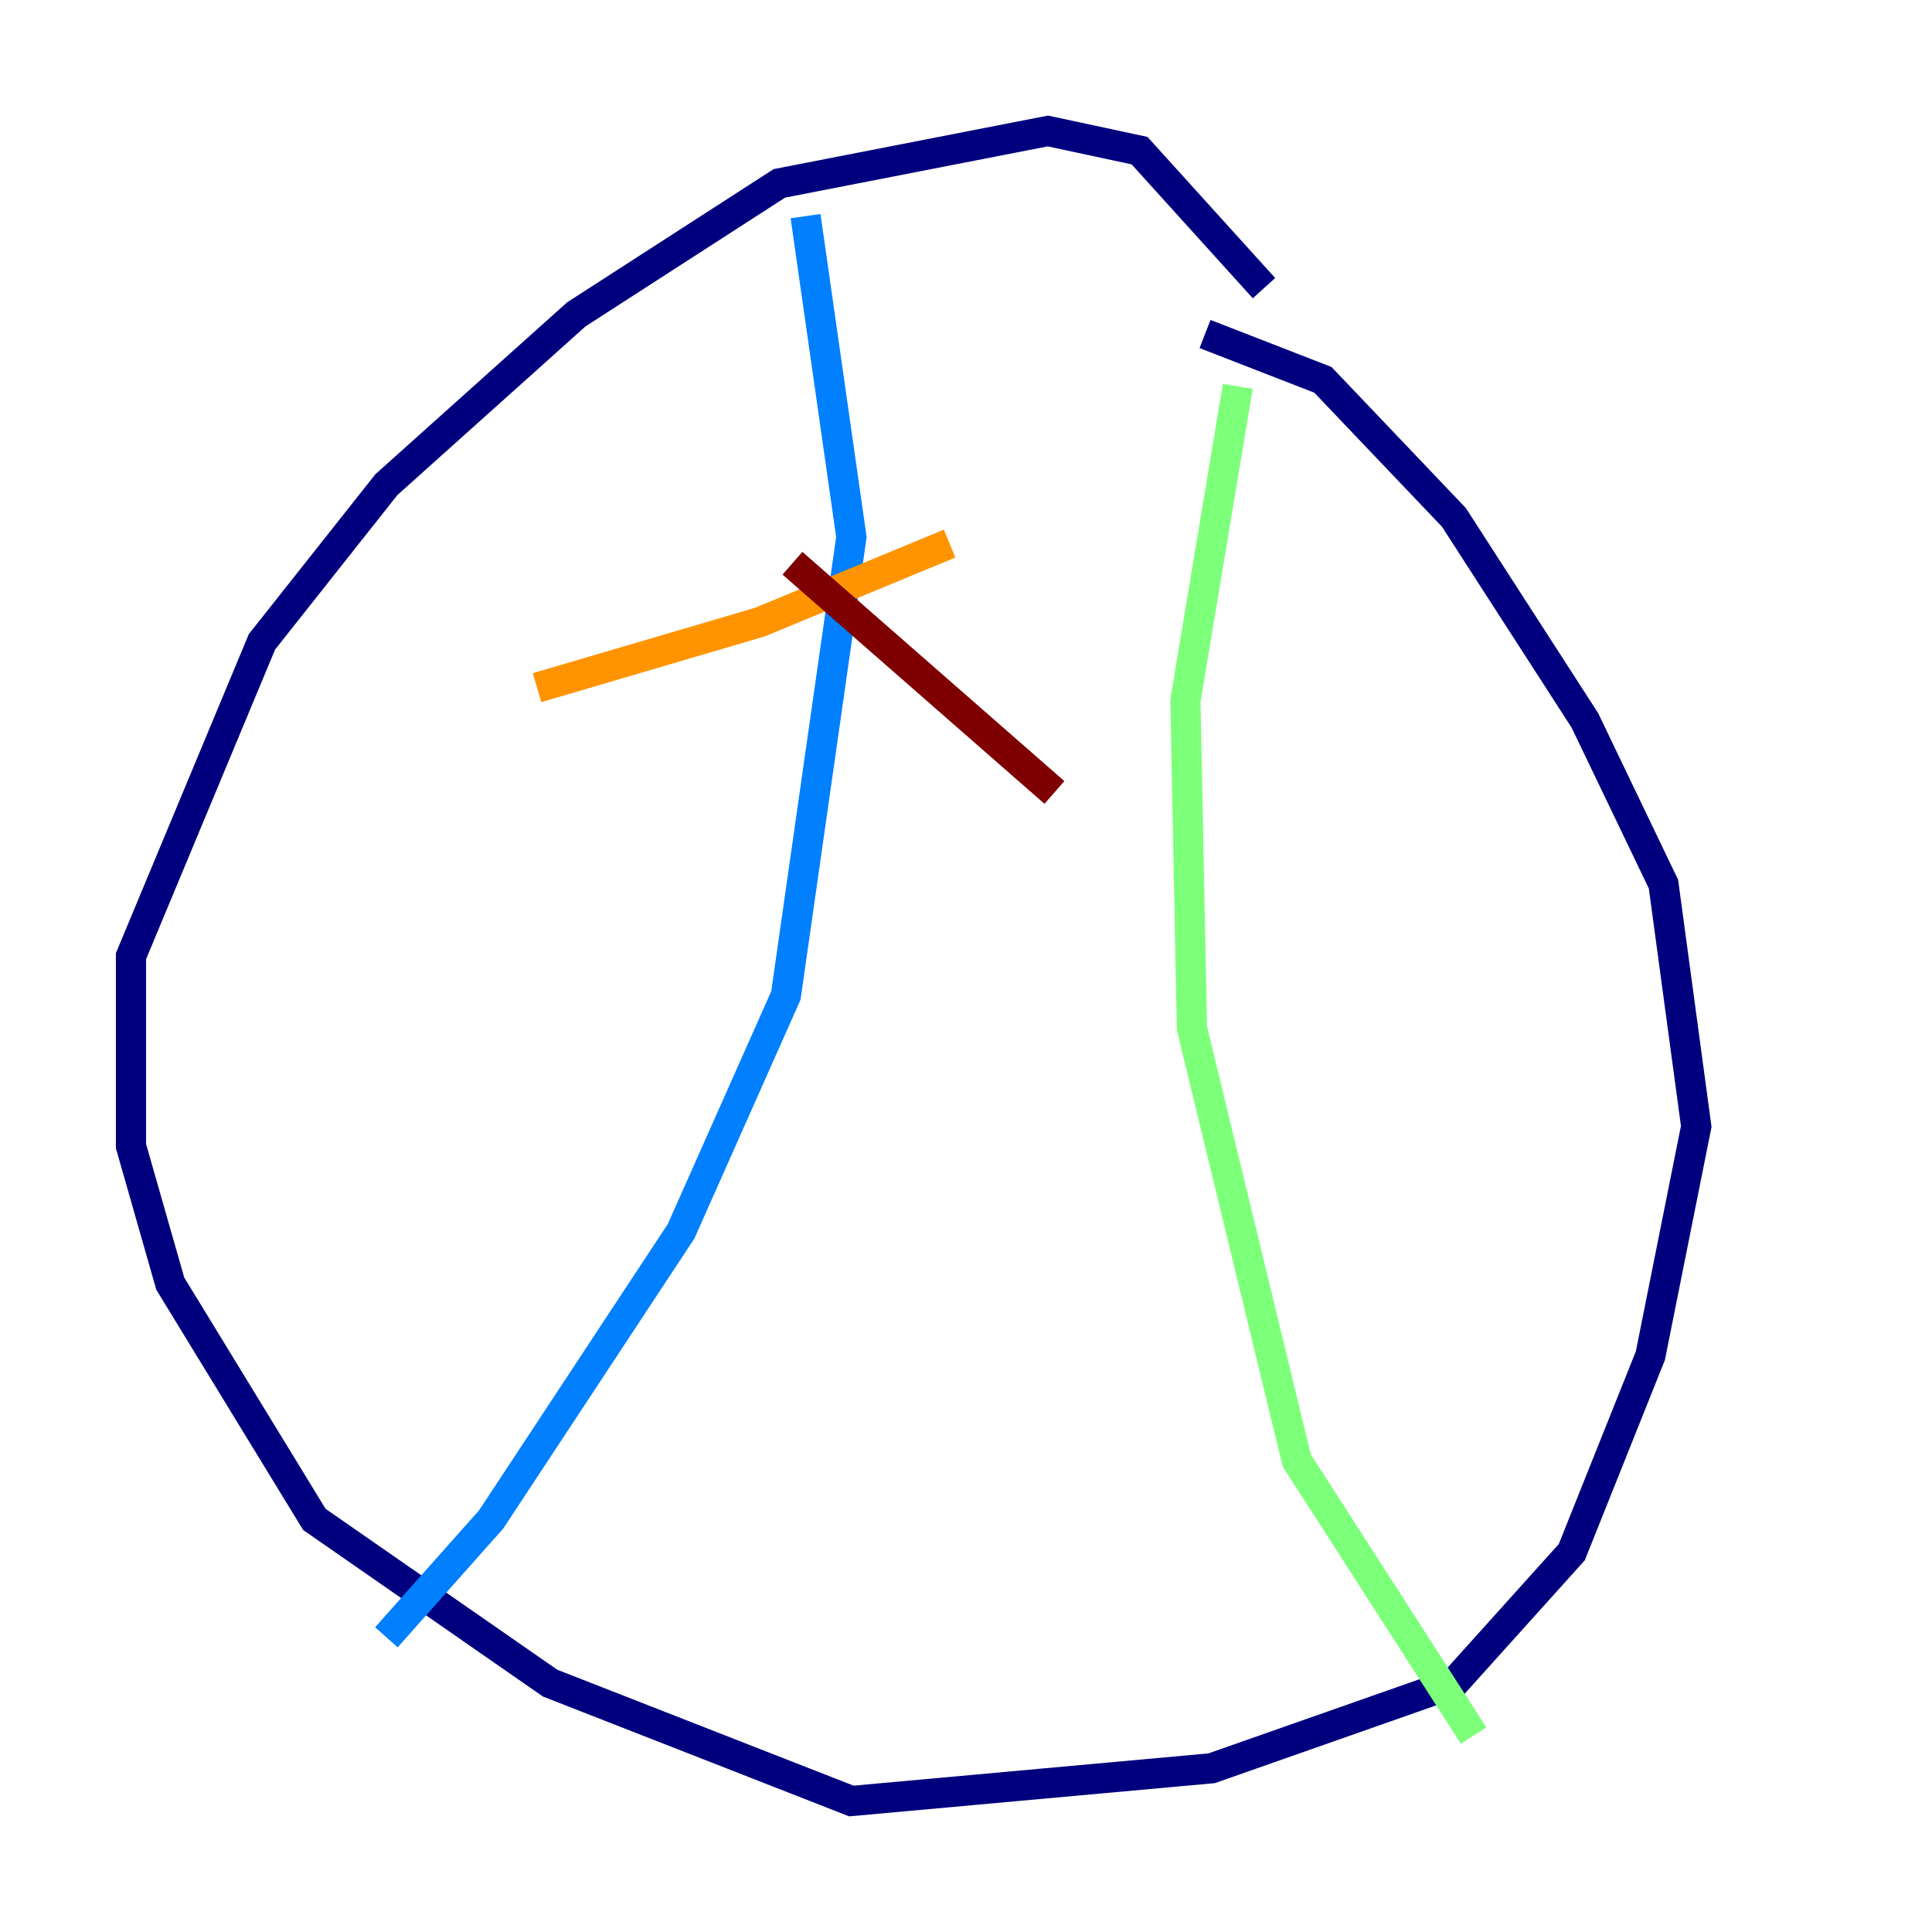 <?xml version="1.0" encoding="utf-8" ?>
<svg baseProfile="tiny" height="128" version="1.2" viewBox="0,0,128,128" width="128" xmlns="http://www.w3.org/2000/svg" xmlns:ev="http://www.w3.org/2001/xml-events" xmlns:xlink="http://www.w3.org/1999/xlink"><defs /><polyline fill="none" points="83.742,19.091 75.498,9.98 69.424,8.678 51.634,12.149 38.183,20.827 25.6,32.108 17.356,42.522 8.678,63.349 8.678,75.932 11.281,85.044 20.827,100.664 36.447,111.512 56.407,119.322 80.271,117.153 96.325,111.512 104.136,102.834 109.342,89.817 112.38,74.63 110.21,58.576 105.003,47.729 96.325,34.278 87.647,25.166 79.837,22.129" stroke="#00007f" stroke-width="2" /><polyline fill="none" points="53.37,14.319 56.407,35.58 52.068,65.953 45.125,81.573 32.542,100.664 25.6,108.475" stroke="#0080ff" stroke-width="2" /><polyline fill="none" points="82.007,25.6 78.536,46.427 78.969,68.122 85.912,96.759 97.627,114.983" stroke="#7cff79" stroke-width="2" /><polyline fill="none" points="62.915,36.014 50.332,41.22 35.58,45.559" stroke="#ff9400" stroke-width="2" /><polyline fill="none" points="52.502,37.315 69.858,52.502" stroke="#7f0000" stroke-width="2" /></svg>